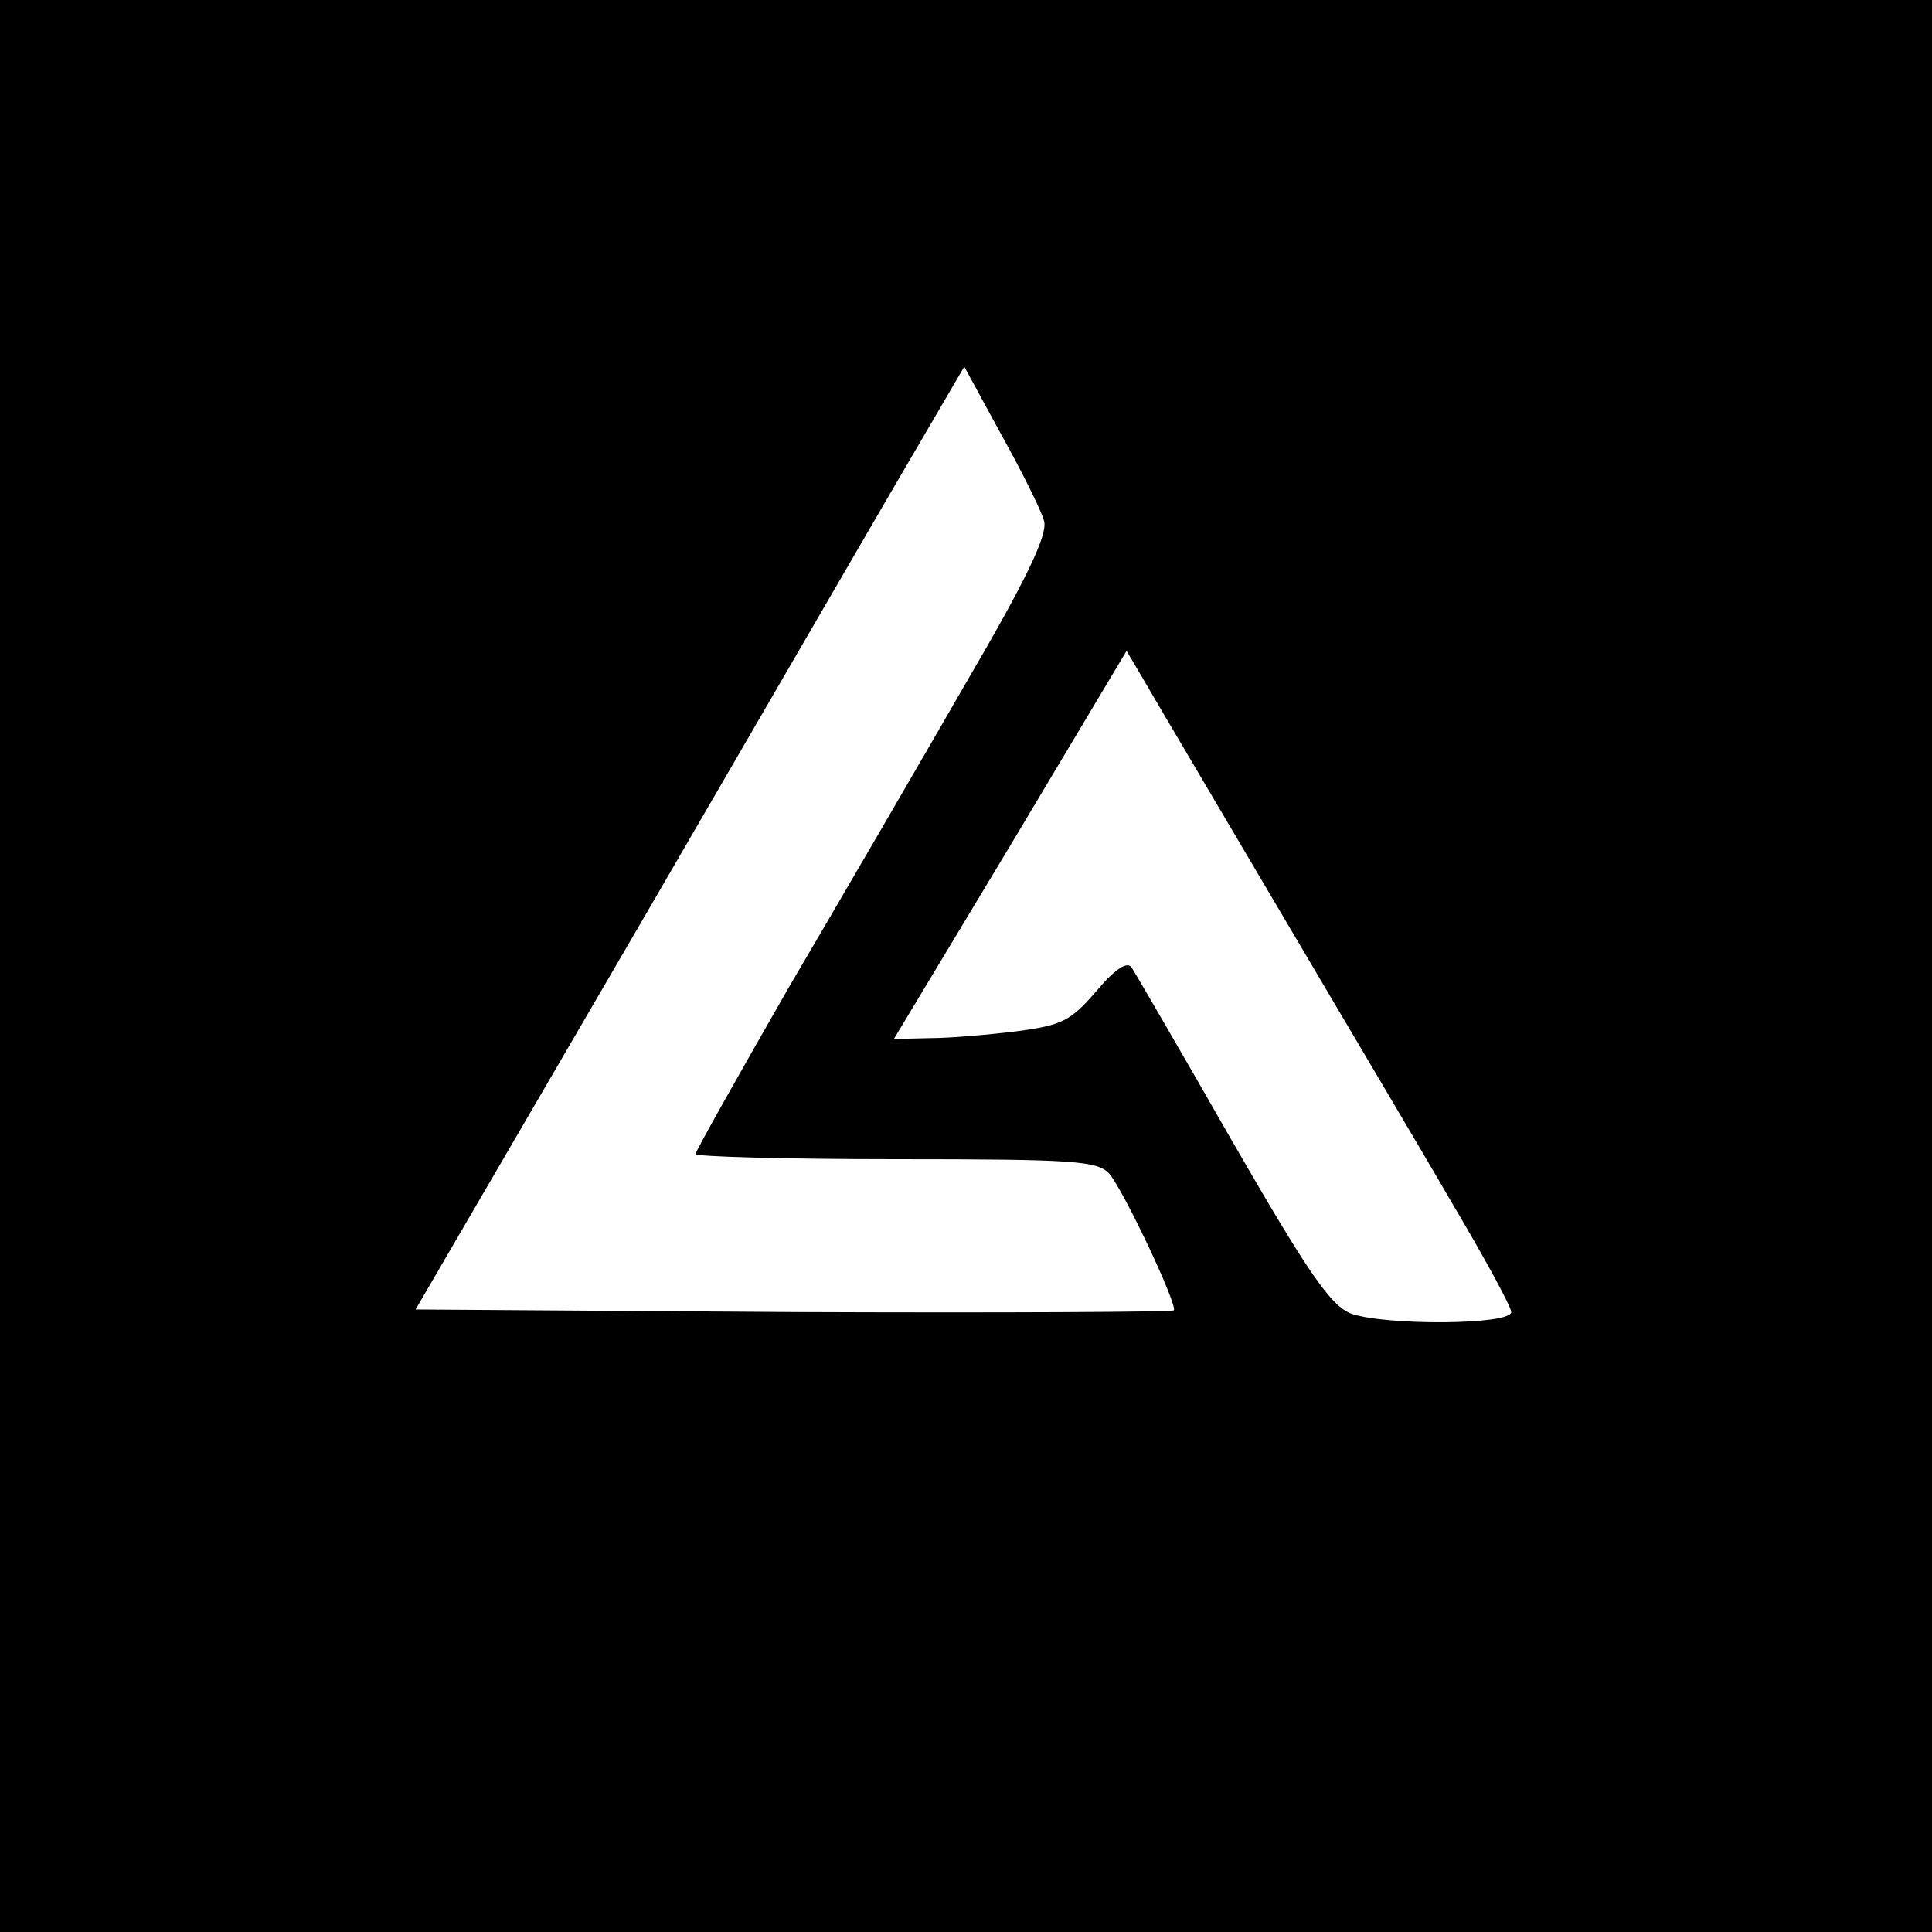 <?xml version="1.0" standalone="no"?>
<!DOCTYPE svg PUBLIC "-//W3C//DTD SVG 20010904//EN"
 "http://www.w3.org/TR/2001/REC-SVG-20010904/DTD/svg10.dtd">
<svg version="1.0" xmlns="http://www.w3.org/2000/svg"
 width="225pt" height="225pt" viewBox="0 0 225 225"
 preserveAspectRatio="xMidYMid meet">
<g transform="translate(0,225) scale(0.1,-0.1)"
fill="#000000" stroke="none">
<path d="M0 1125 l0 -1125 1125 0 1125 0 0 1125 0 1125 -1125 0 -1125 0 0
-1125z m1216 518 c4 -16 -20 -67 -92 -190 -53 -92 -146 -252 -206 -354 -59
-103 -108 -190 -108 -193 0 -3 105 -6 233 -6 210 0 235 -2 249 -17 18 -22 80
-154 75 -159 -2 -2 -202 -3 -443 -2 l-440 3 268 460 c147 253 290 500 319 549
l52 89 43 -79 c24 -43 47 -89 50 -101z m274 -453 c73 -124 164 -277 201 -341
38 -64 69 -121 69 -127 0 -15 -145 -16 -186 -2 -24 9 -49 45 -139 201 -60 105
-113 196 -117 202 -5 8 -19 -1 -41 -27 -30 -35 -40 -40 -93 -47 -32 -4 -78 -8
-101 -8 l-42 -1 136 226 135 226 23 -39 c12 -21 82 -139 155 -263z"/>
</g>
</svg>
